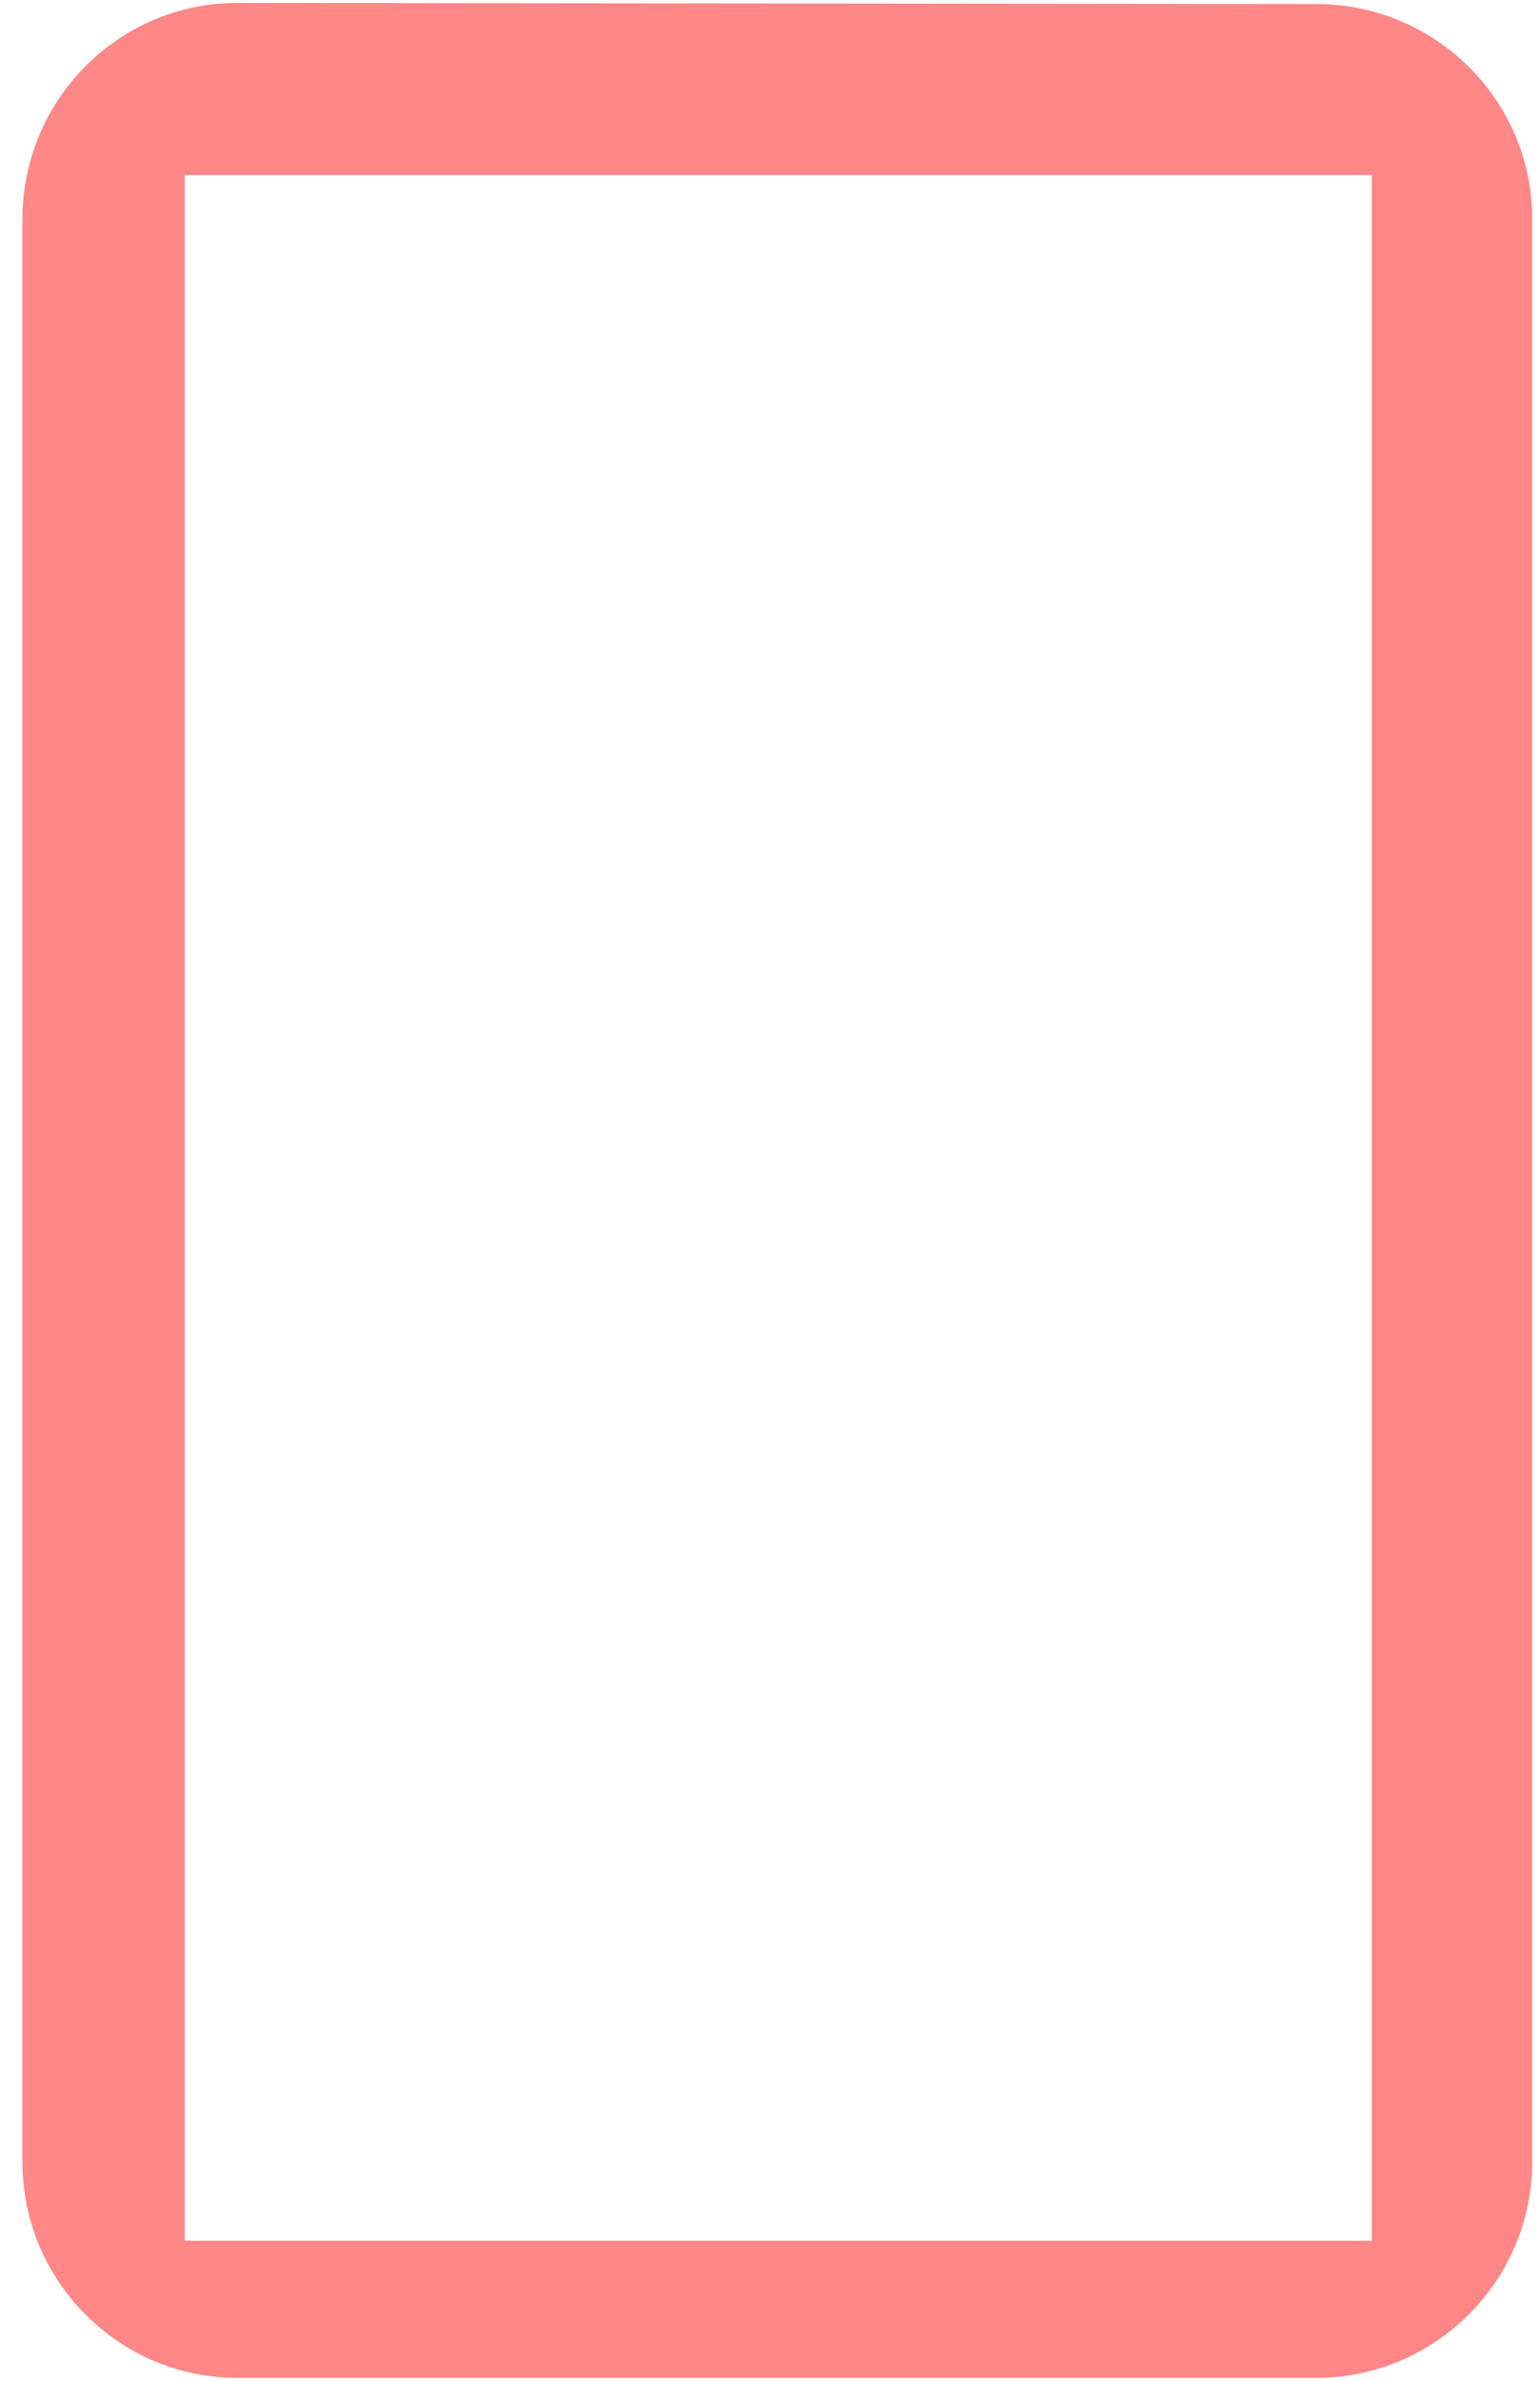 <svg width="44" height="68" viewBox="0 0 44 68" fill="none" xmlns="http://www.w3.org/2000/svg">
<path d="M37.612 0.115L6.778 0.084C3.387 0.084 0.642 2.859 0.642 6.251V61.751C0.642 65.142 3.387 67.917 6.778 67.917H37.612C41.003 67.917 43.778 65.142 43.778 61.751V6.251C43.778 2.859 41.003 0.115 37.612 0.115ZM39.195 64.001H5.278V5.001H39.195V64.001Z" fill="#FF8787"/>
</svg>
